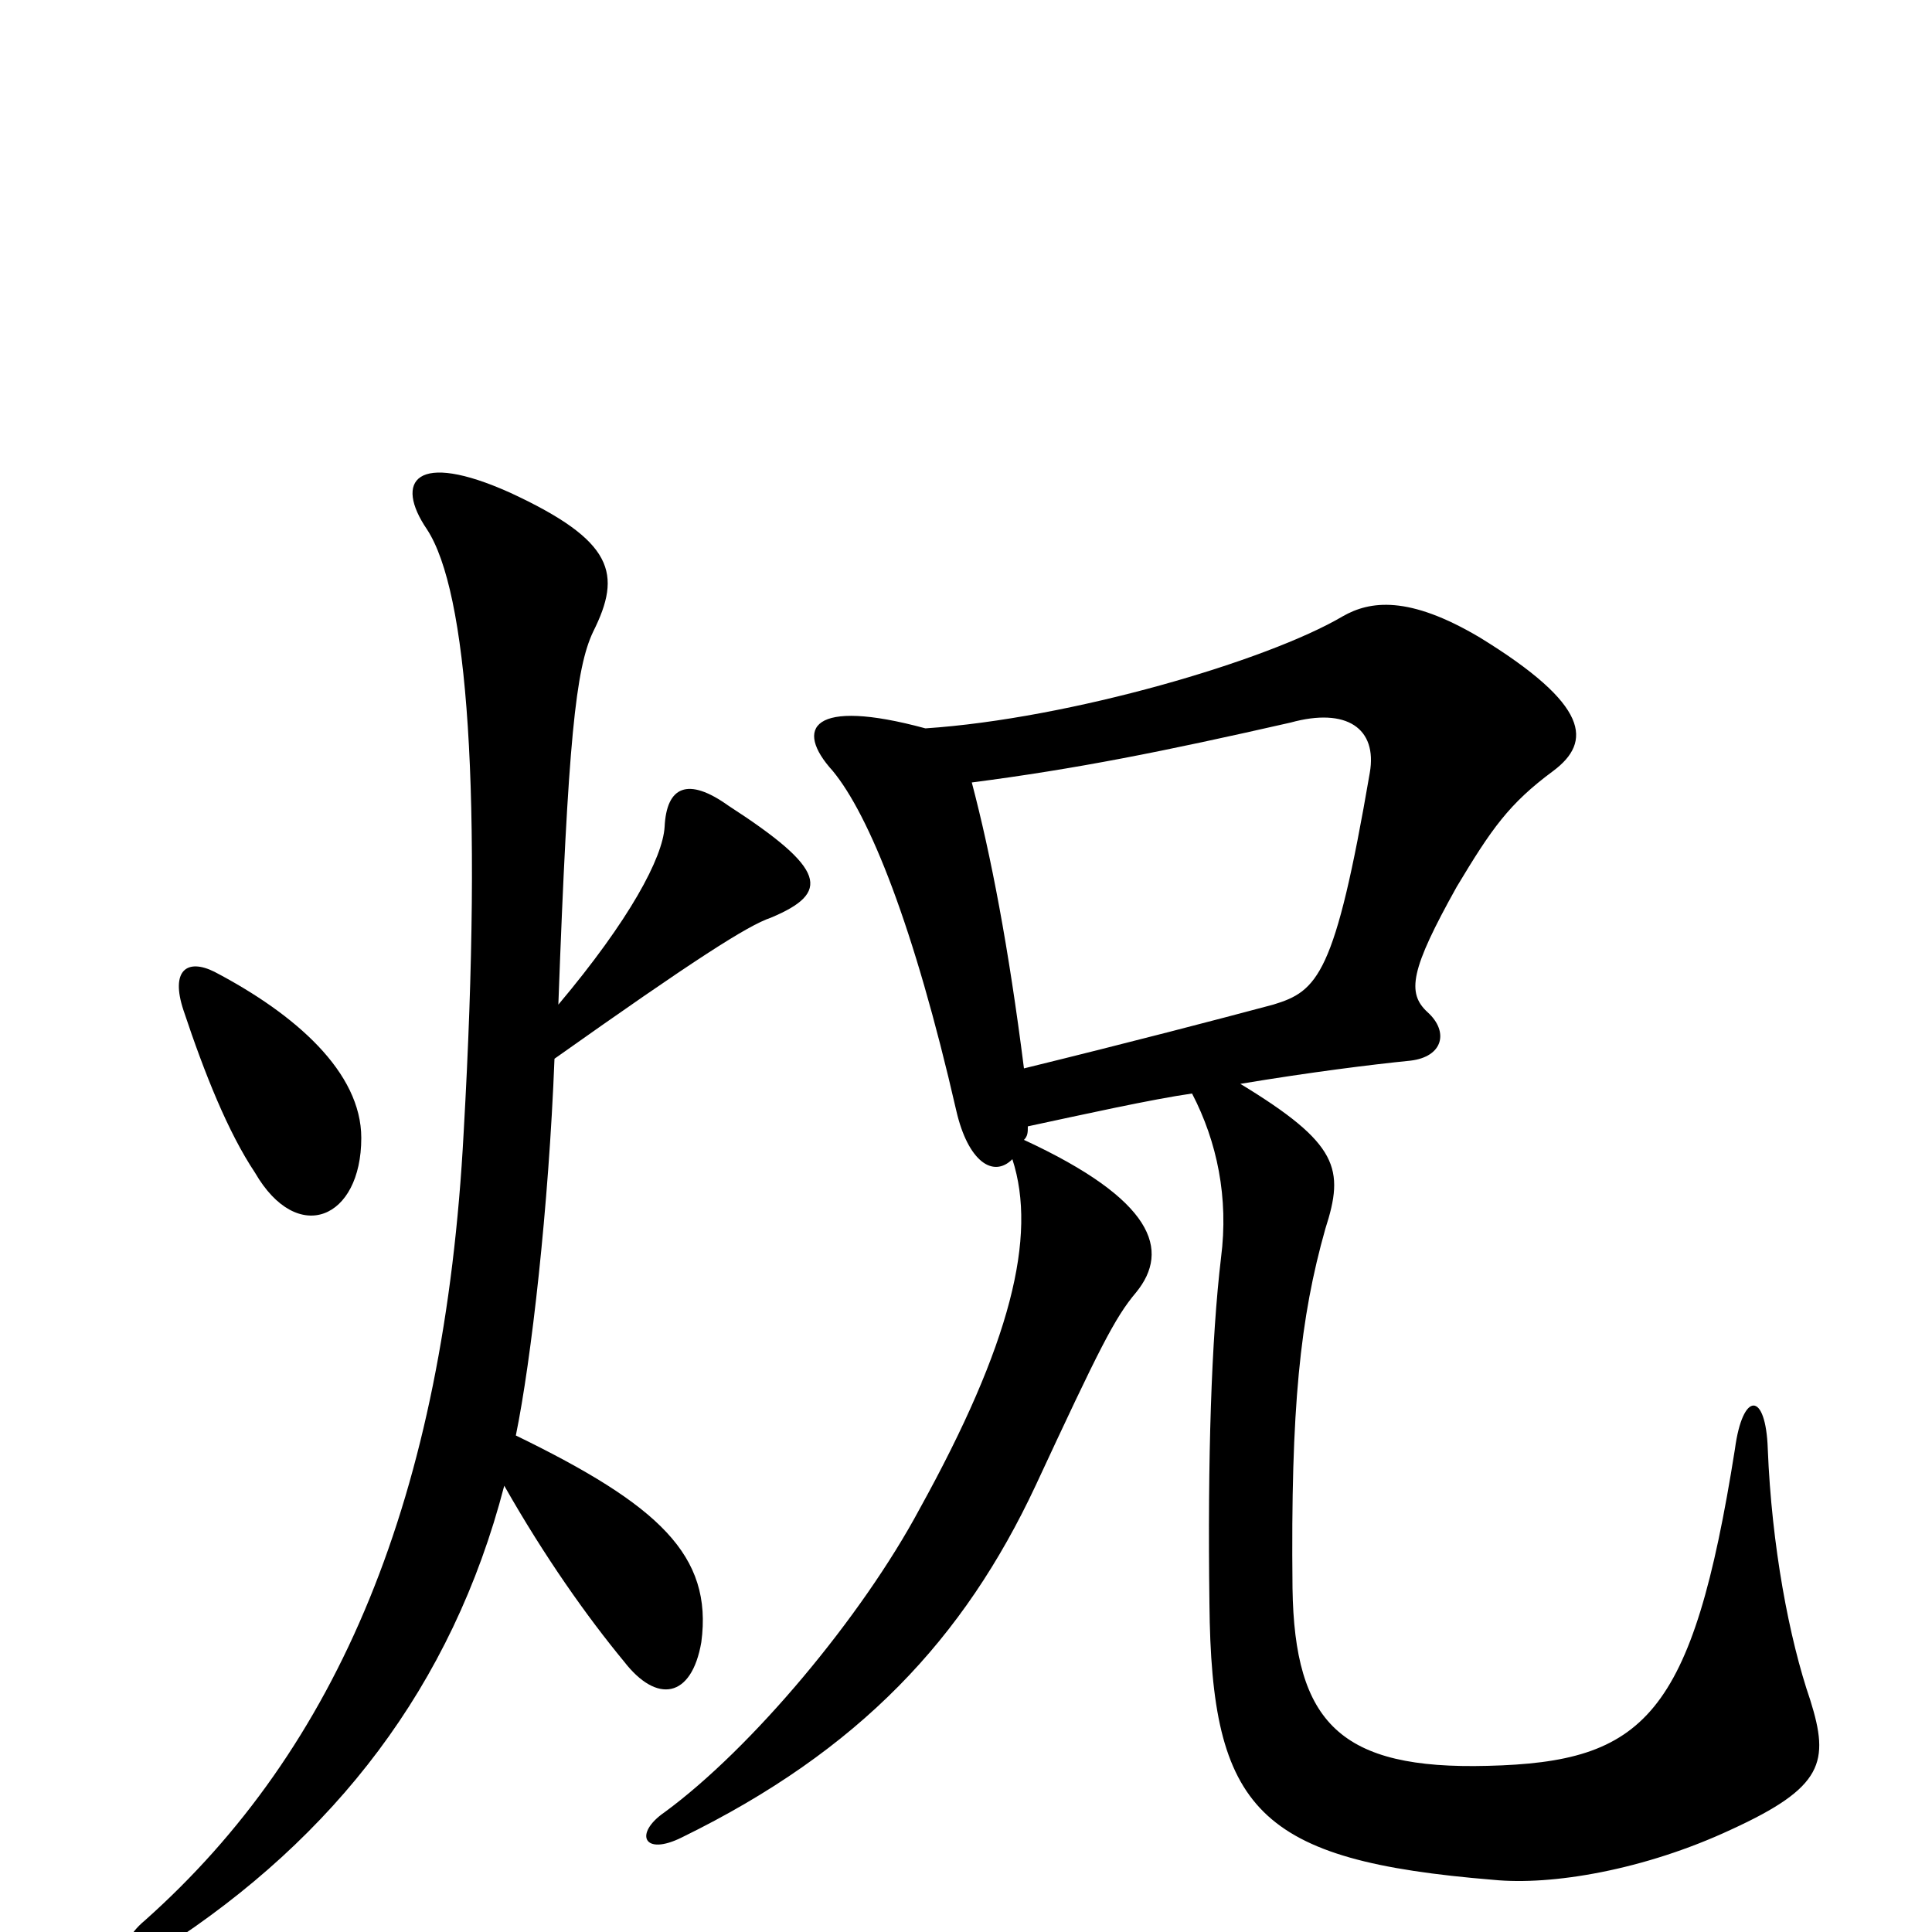 <svg xmlns="http://www.w3.org/2000/svg" viewBox="0 -1000 1000 1000">
	<path fill="#000000" d="M187 -411C187 -445 153 -475 111 -497C97 -504 88 -498 95 -477C106 -444 118 -414 132 -393C154 -355 187 -369 187 -411ZM289 -480C294 -617 298 -654 307 -673C322 -703 318 -720 264 -745C215 -767 204 -751 221 -726C242 -694 250 -590 240 -414C230 -225 175 -95 75 -6C57 9 67 22 85 8C173 -49 234 -127 261 -231C282 -194 304 -163 323 -140C340 -118 358 -121 363 -150C369 -195 341 -221 267 -257C275 -296 284 -375 287 -452C359 -503 387 -521 399 -525C430 -538 428 -550 377 -583C356 -598 345 -593 344 -572C343 -556 326 -524 289 -480ZM479 -623C420 -639 411 -623 431 -601C450 -578 473 -521 495 -425C501 -399 514 -390 524 -400C537 -360 523 -304 476 -219C446 -163 389 -95 344 -62C328 -51 333 -39 353 -49C445 -94 499 -152 536 -231C569 -302 577 -318 588 -331C606 -353 597 -379 530 -410C532 -412 532 -414 532 -417C560 -423 596 -431 617 -434C630 -409 636 -380 632 -349C627 -307 625 -245 626 -170C627 -63 651 -37 773 -27C803 -24 851 -32 896 -53C944 -75 947 -88 937 -120C926 -152 917 -200 915 -250C914 -280 902 -280 898 -250C876 -111 851 -88 770 -86C694 -84 670 -108 669 -178C668 -272 673 -318 686 -364C696 -395 693 -408 642 -439C678 -445 710 -449 730 -451C747 -453 750 -466 739 -476C728 -486 730 -498 754 -541C772 -571 781 -584 804 -601C824 -616 823 -635 766 -670C729 -692 709 -689 695 -681C656 -658 554 -628 479 -623ZM530 -447C522 -510 513 -557 503 -595C557 -602 602 -611 668 -626C697 -634 713 -623 709 -600C691 -495 682 -487 659 -480C629 -472 587 -461 530 -447Z"/>
</svg>